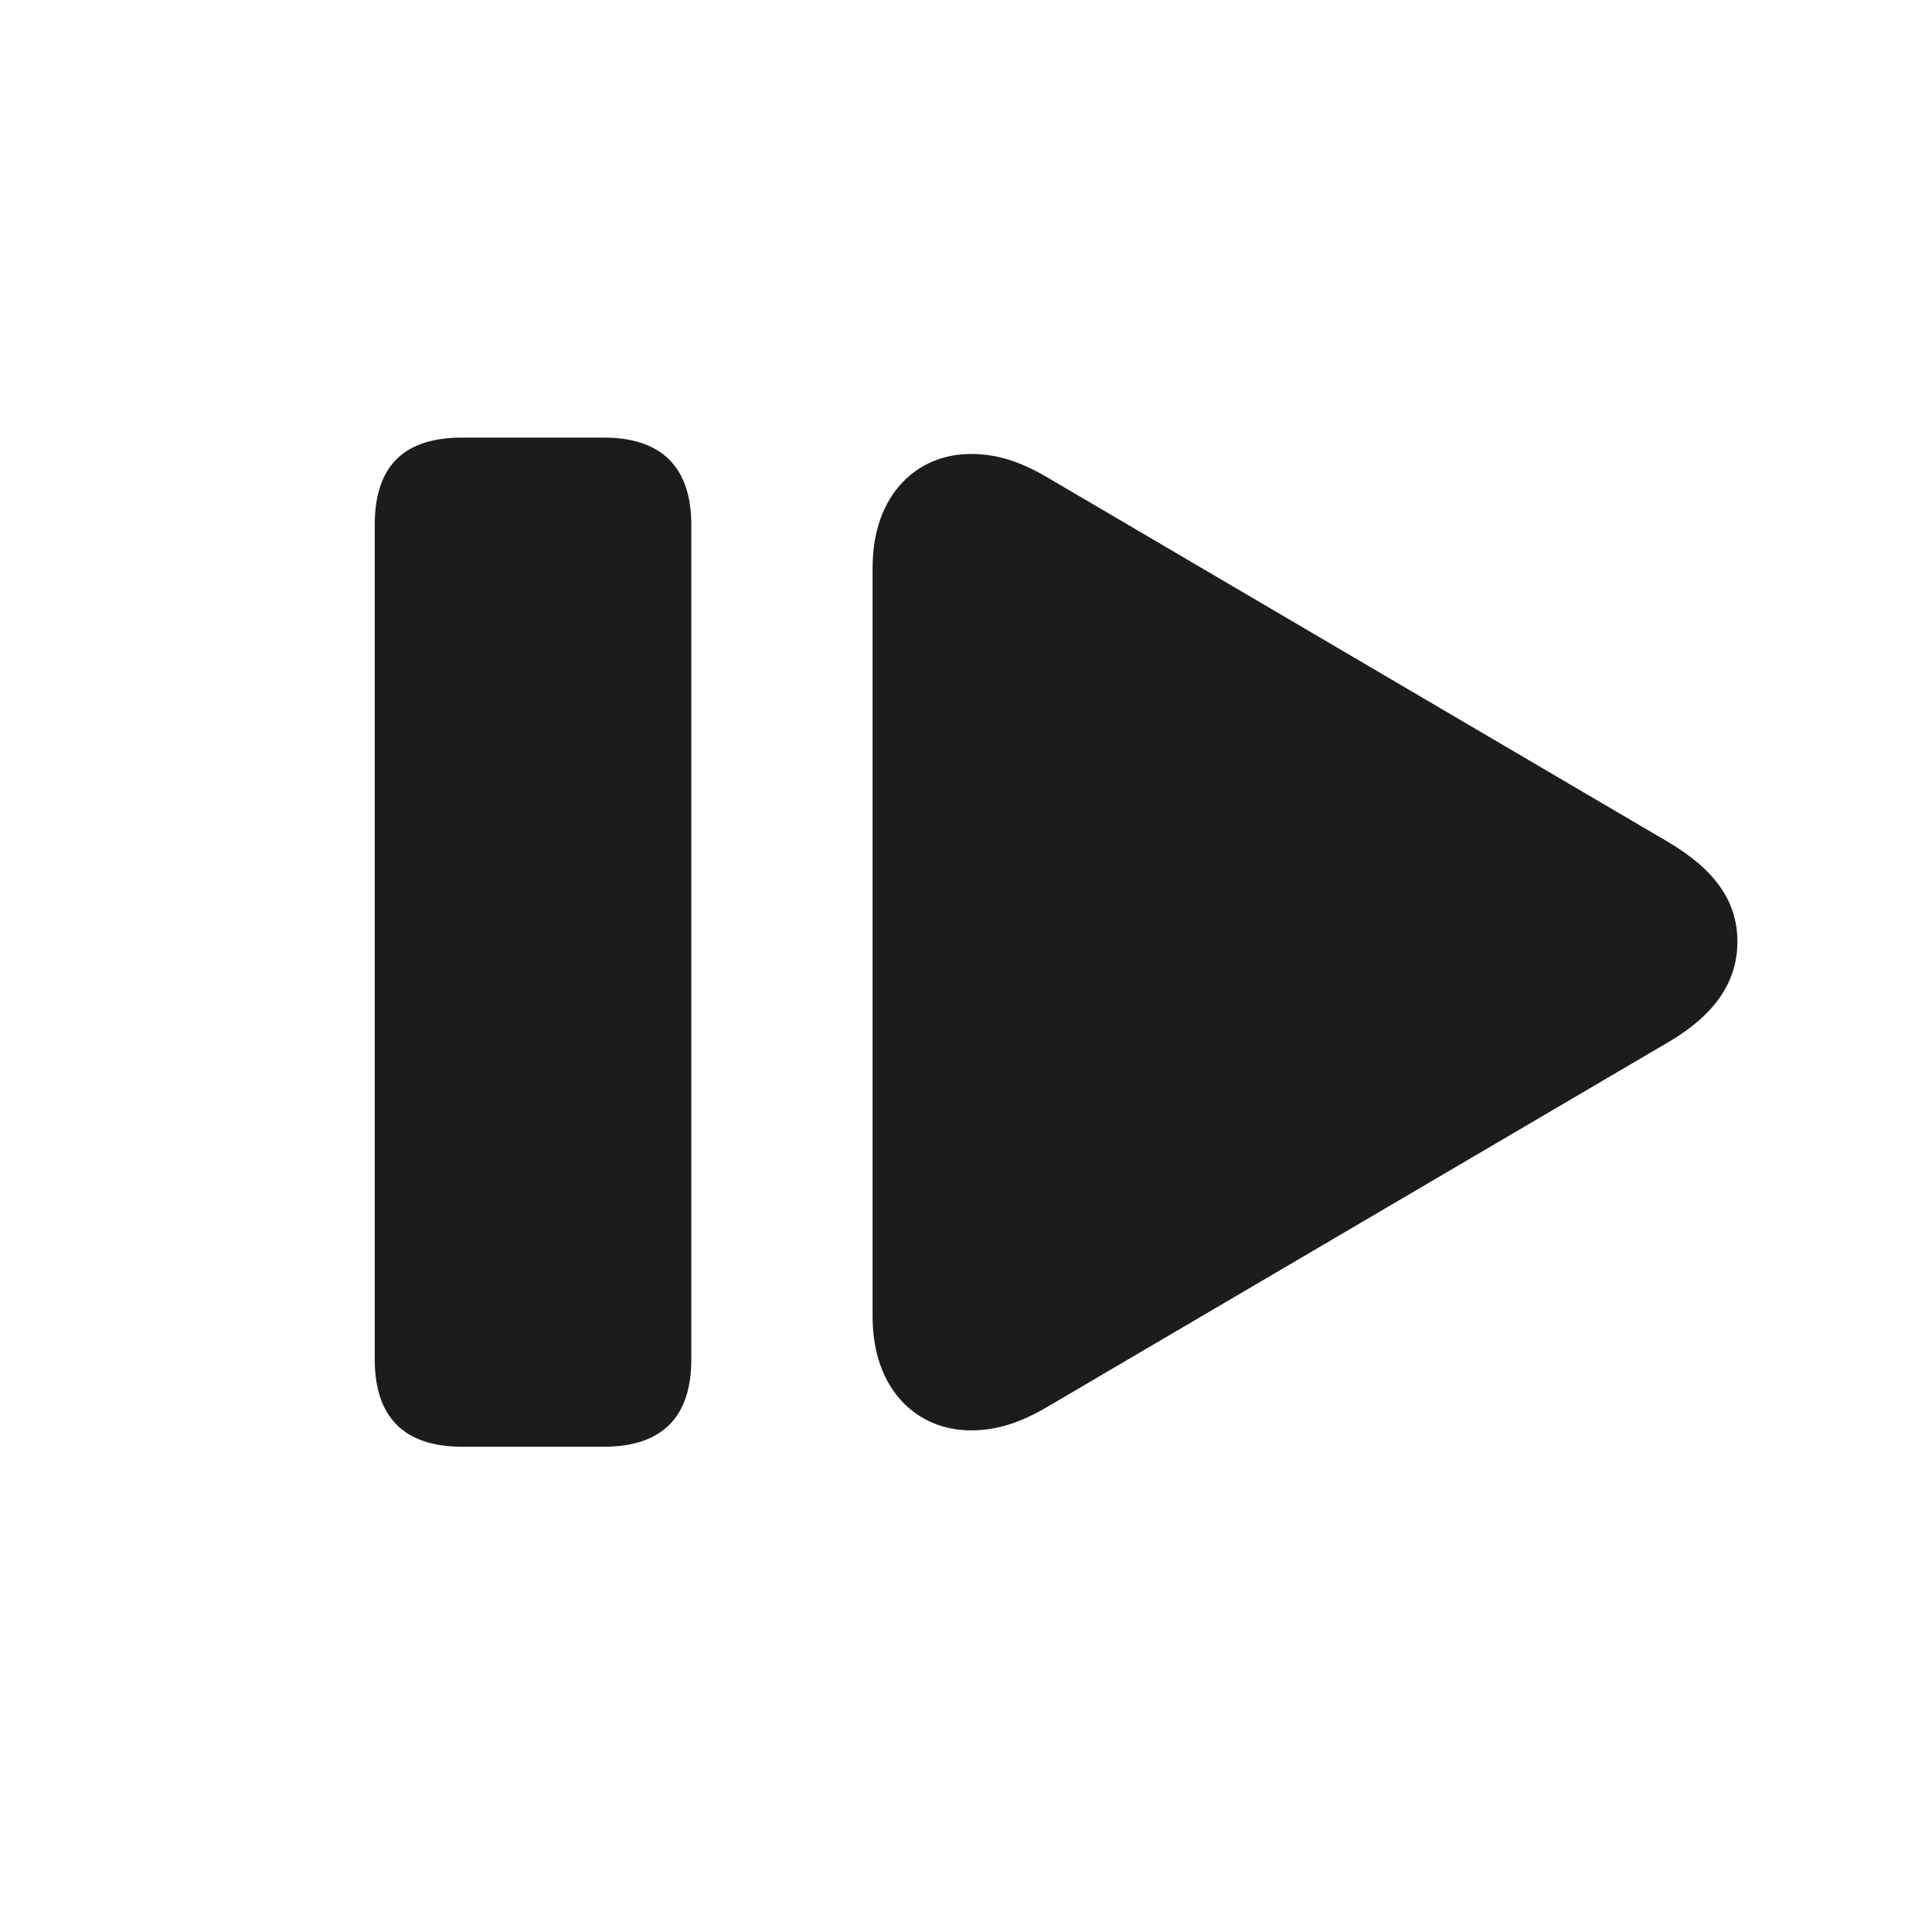 <svg width="28" height="28" viewBox="0 0 28 28" fill="none" xmlns="http://www.w3.org/2000/svg">
<path d="M8.753 20.967C9.597 20.967 10.019 20.536 10.019 19.701V7.607C10.019 6.772 9.588 6.342 8.753 6.342H6.696C5.853 6.342 5.431 6.755 5.431 7.607V19.701C5.431 20.536 5.853 20.967 6.696 20.967H8.753ZM14.07 20.73C14.457 20.73 14.791 20.615 15.169 20.395L24.178 15.104C24.837 14.718 25.18 14.243 25.18 13.646C25.18 13.057 24.846 12.6 24.178 12.204L15.169 6.913C14.791 6.693 14.457 6.579 14.07 6.579C13.297 6.579 12.646 7.159 12.646 8.231V19.077C12.646 20.149 13.297 20.73 14.07 20.73Z" fill="#1C1C1E"/>
</svg>
